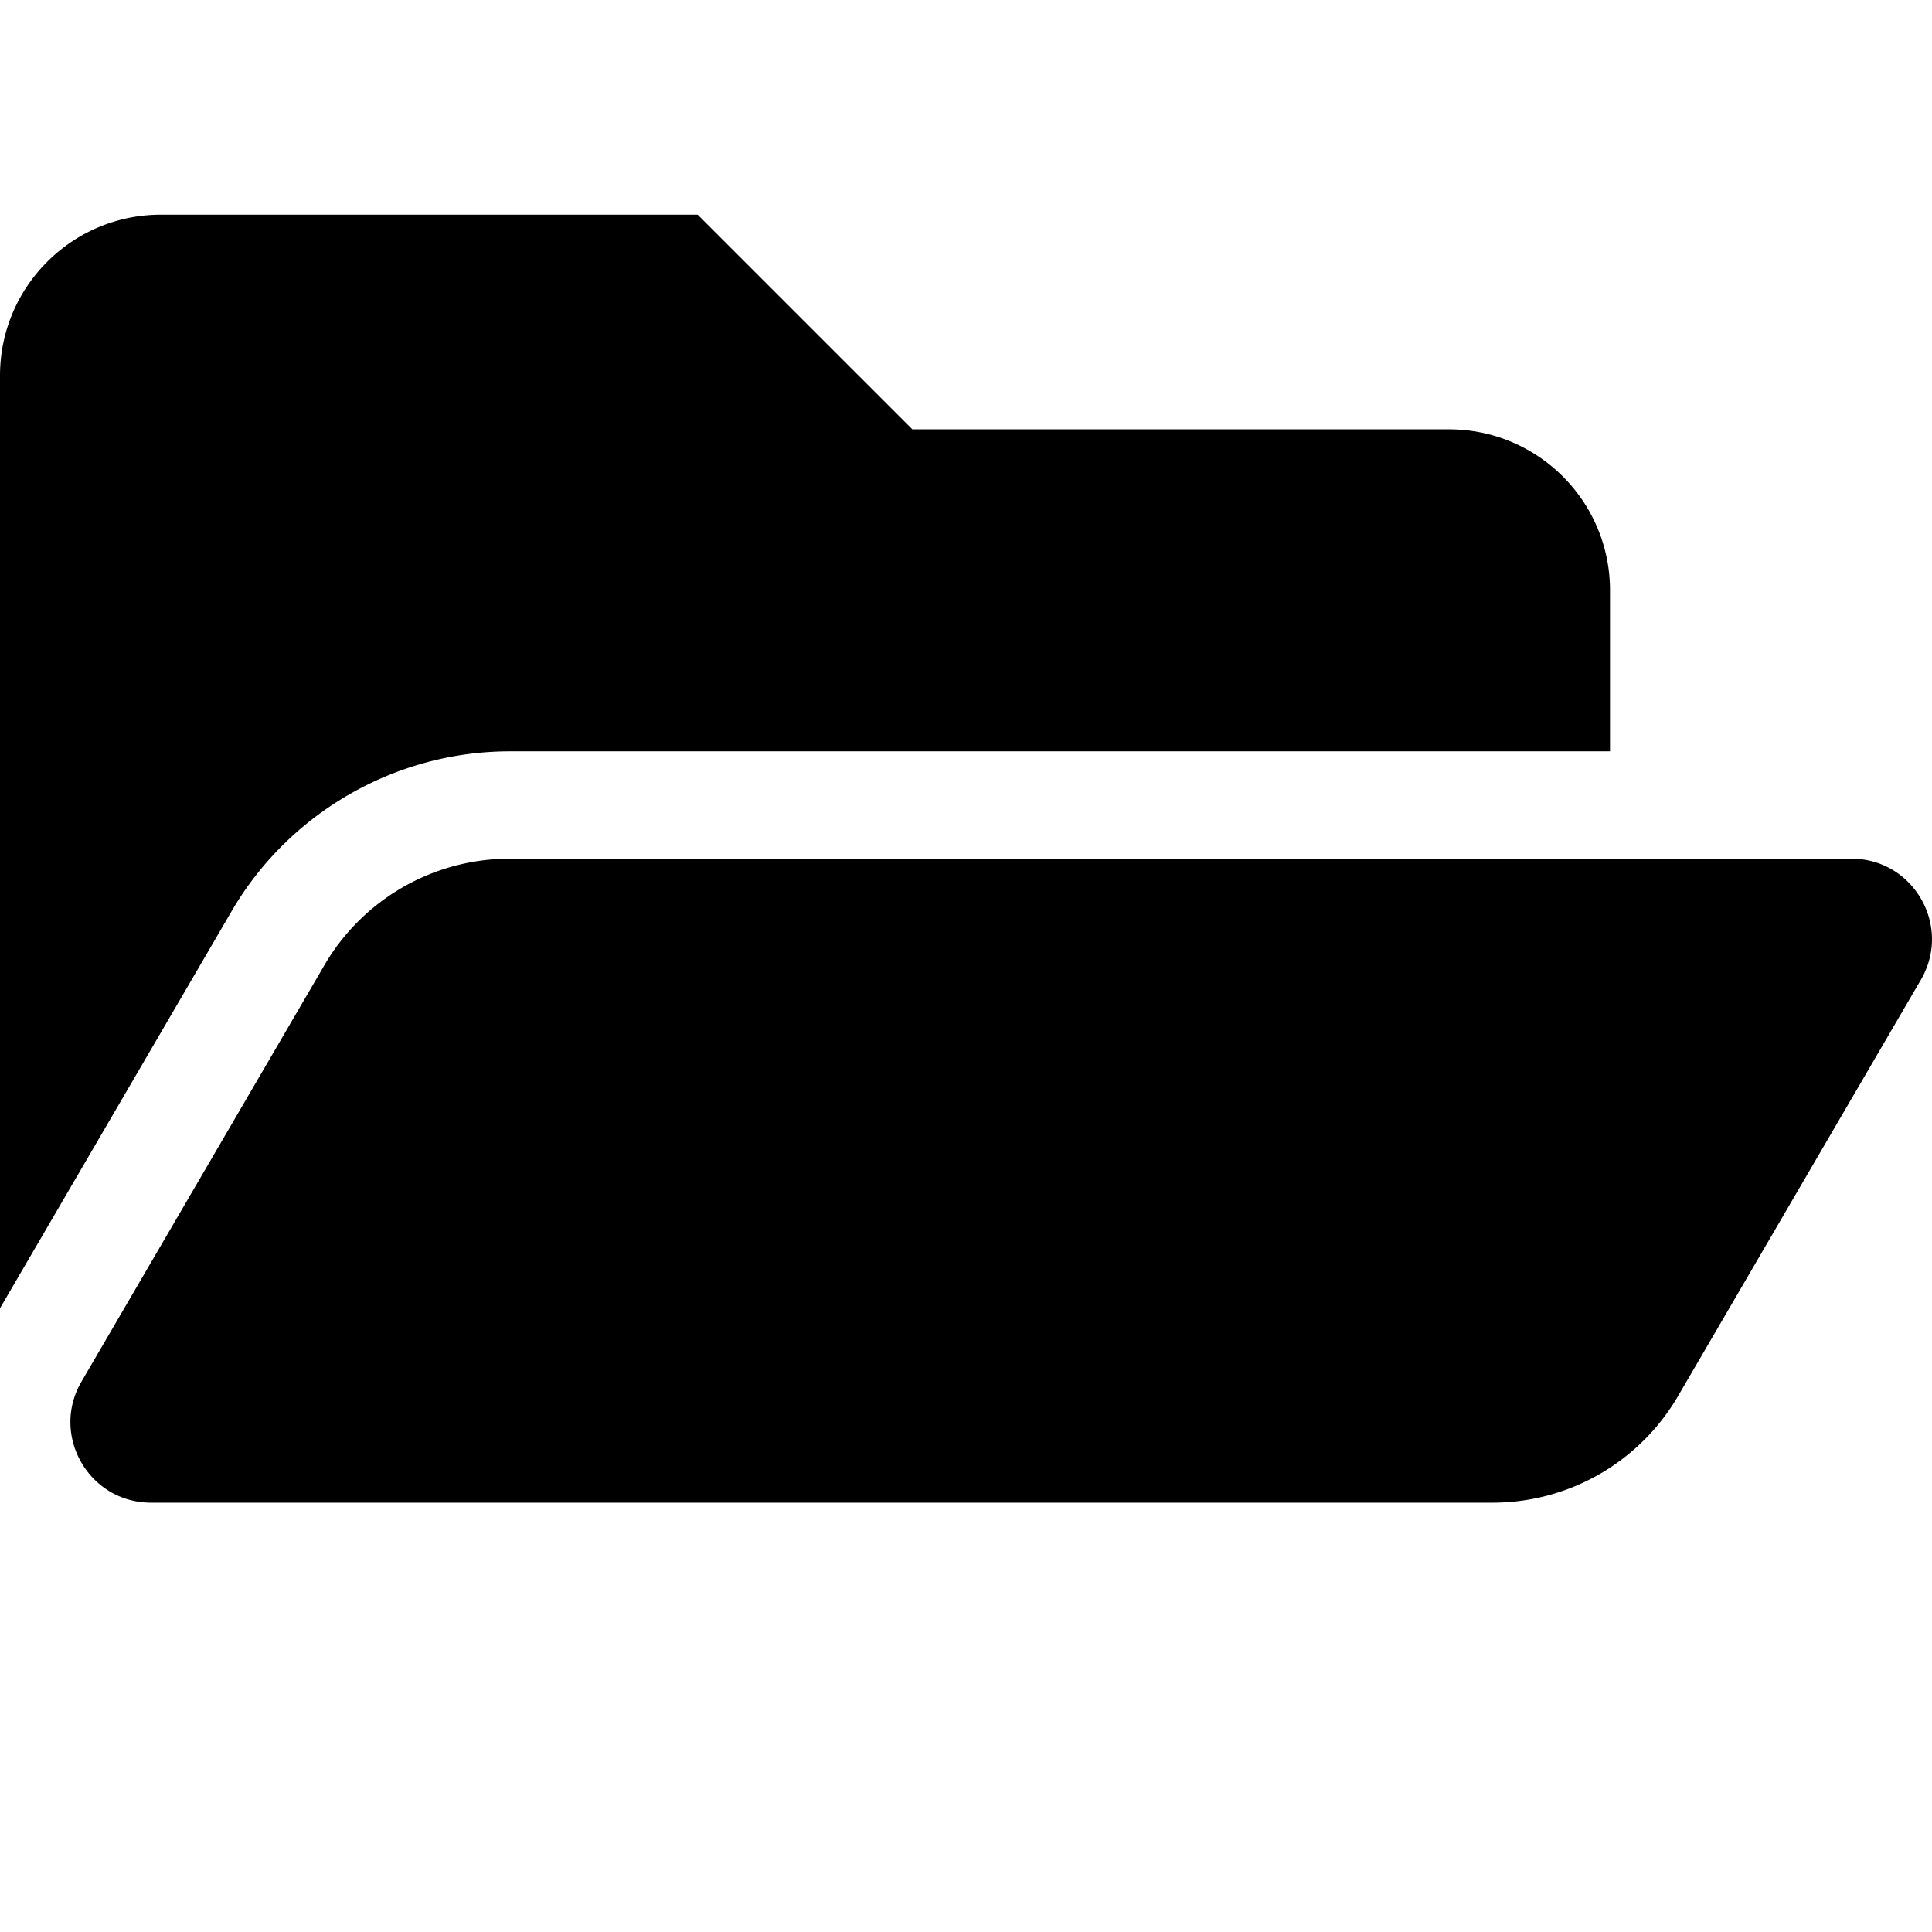 <svg xmlns="http://www.w3.org/2000/svg" viewBox="0 0 576 576"><path d="M48 64C21.49 64 0 85.49 0 112v278.047l69.076-118.418C86.213 242.25 117.99 224 152 224h328v-48c0-26.51-21.49-48-48-48H272l-64-64zm104 192a64 64 0 0 0-55.281 31.752L24.295 411.906c-9.333 16 2.207 36.094 20.73 36.094h399.963a64 64 0 0 0 55.282-31.752l72.423-124.154c9.334-16-2.205-36.094-20.728-36.094z"/></svg>
